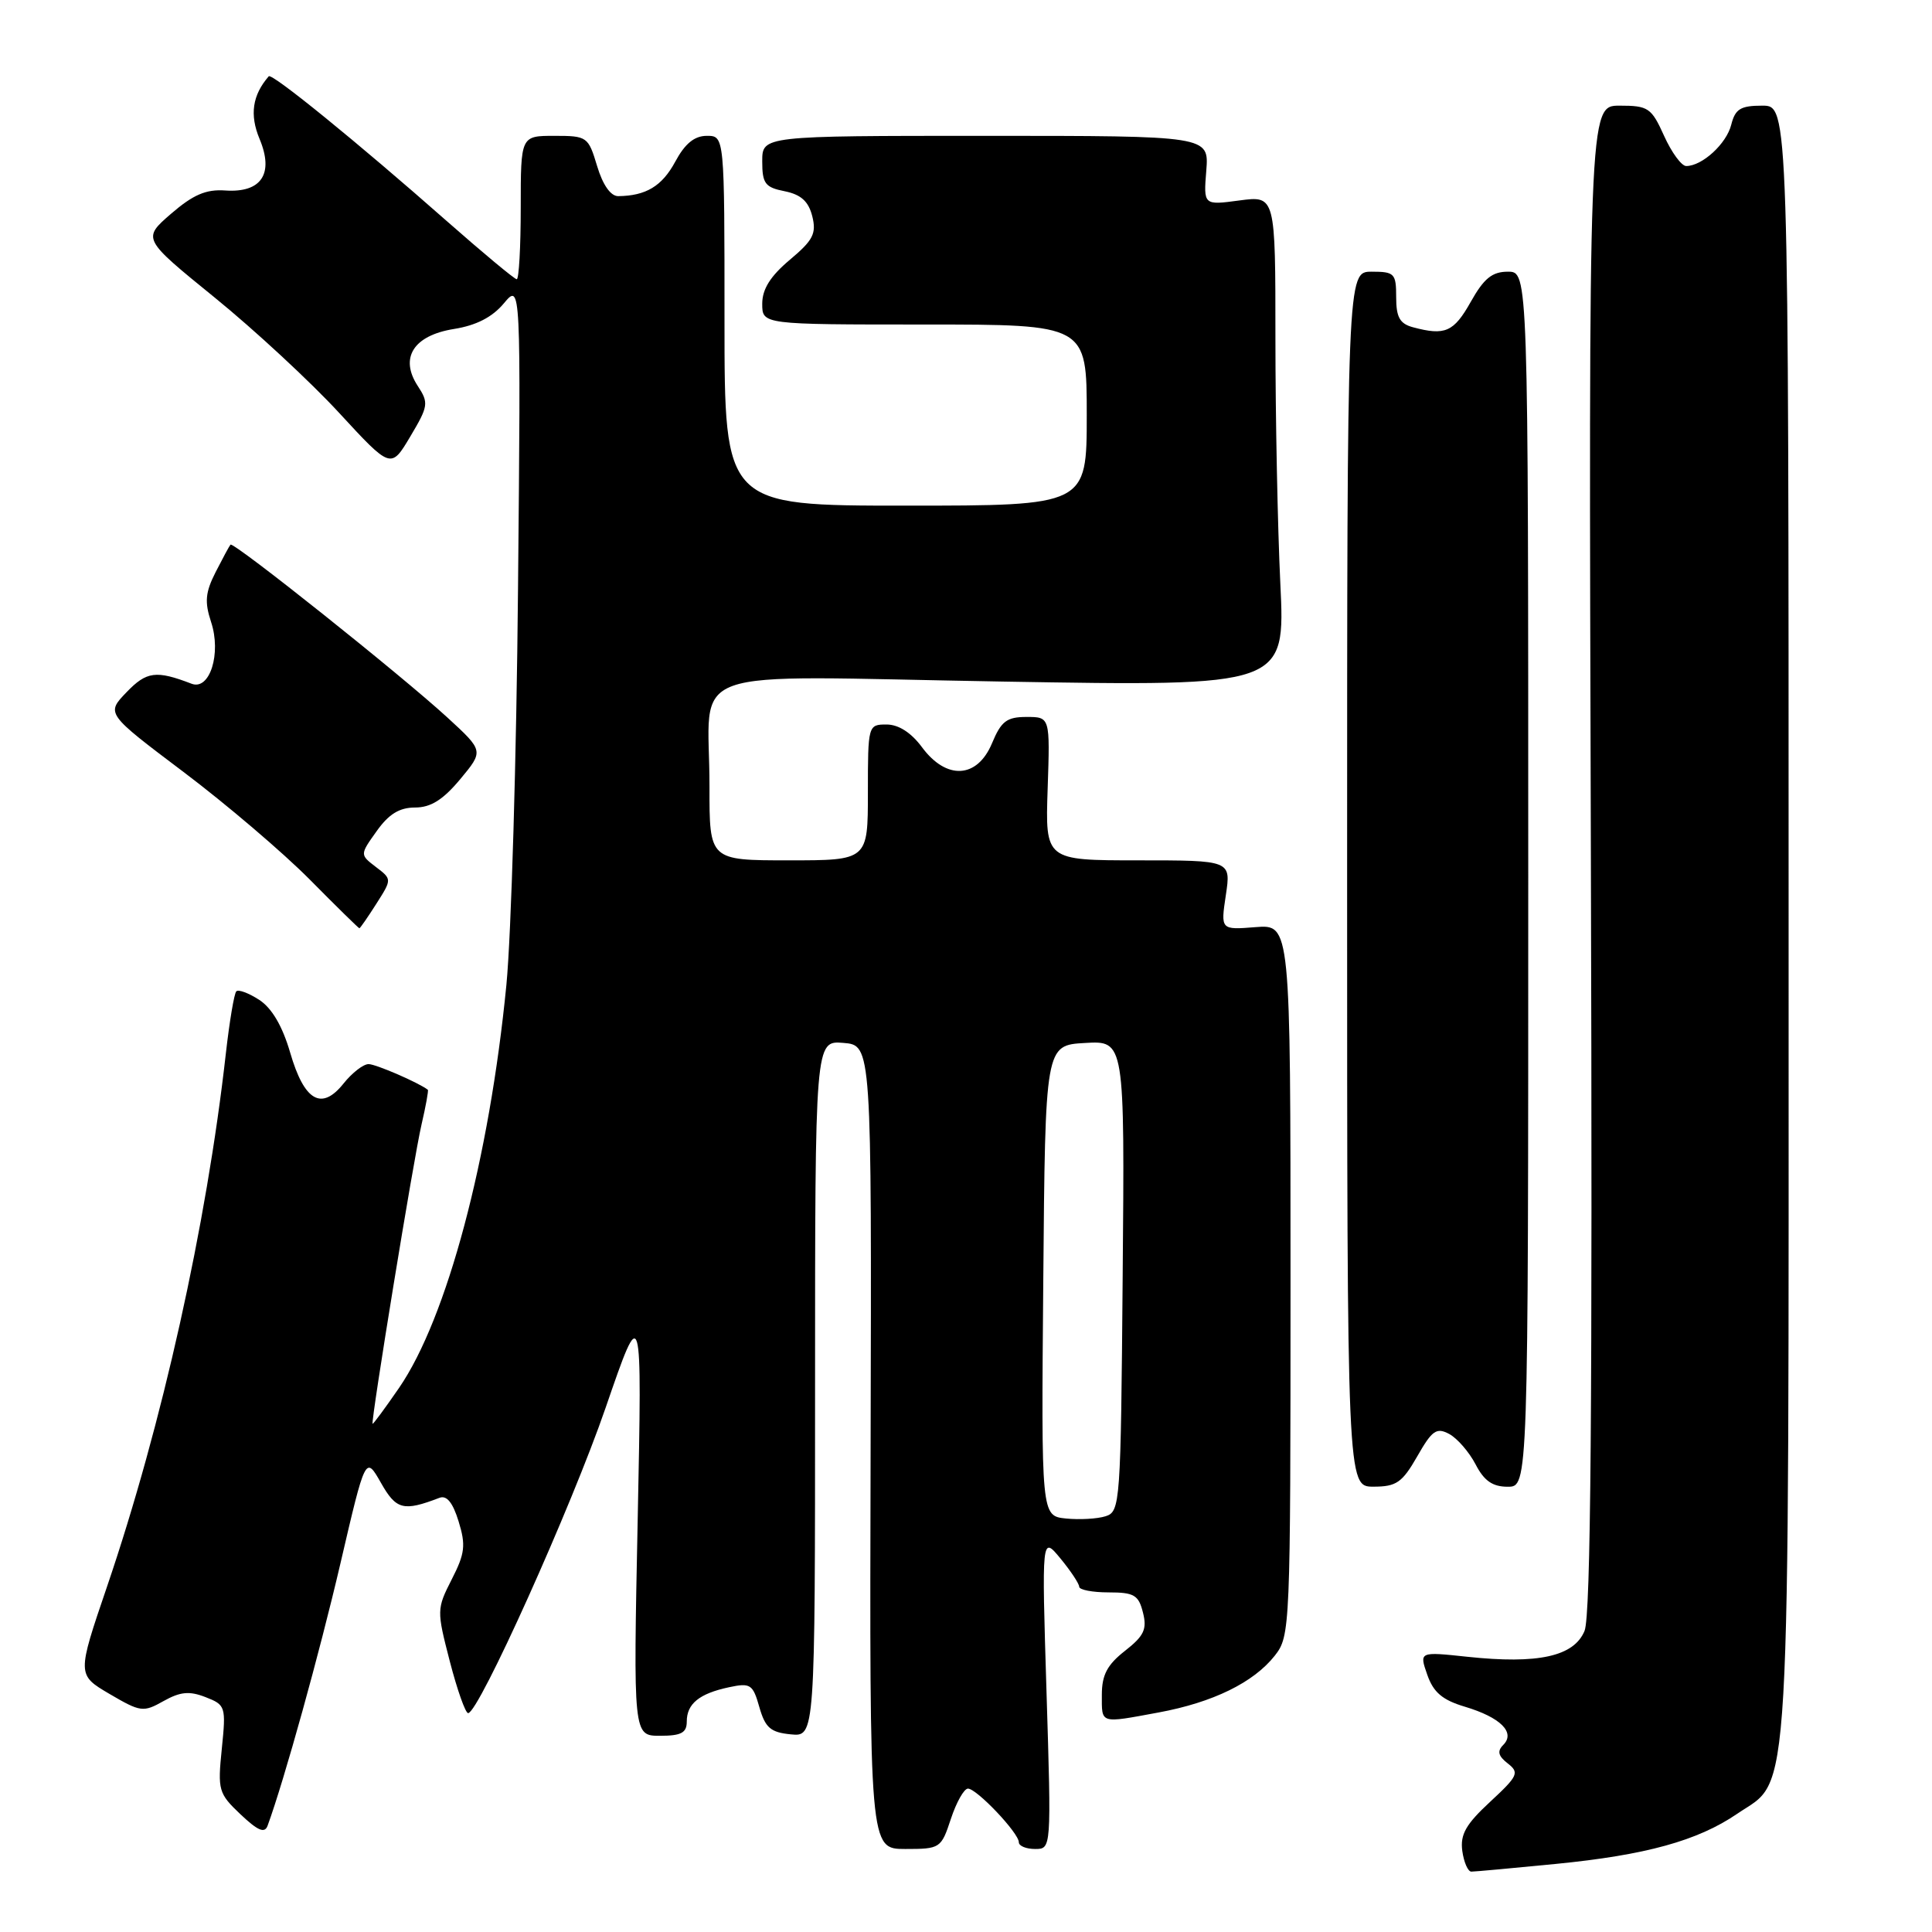 <?xml version="1.0" encoding="UTF-8" standalone="no"?>
<!DOCTYPE svg PUBLIC "-//W3C//DTD SVG 1.1//EN" "http://www.w3.org/Graphics/SVG/1.1/DTD/svg11.dtd" >
<svg xmlns="http://www.w3.org/2000/svg" xmlns:xlink="http://www.w3.org/1999/xlink" version="1.1" viewBox="0 0 256 256">
 <g >
 <path fill="currentColor"
d=" M 206.14 246.98 C 218.06 245.81 224.95 243.91 230.18 240.34 C 237.40 235.41 237.00 242.32 237.00 121.98 C 237.00 14.00 237.00 14.00 233.52 14.00 C 230.63 14.00 229.93 14.43 229.40 16.52 C 228.77 19.05 225.55 22.00 223.43 22.00 C 222.81 22.00 221.49 20.20 220.50 18.00 C 218.82 14.28 218.41 14.00 214.60 14.00 C 210.50 14.00 210.50 14.00 210.80 113.67 C 211.02 186.66 210.79 214.08 209.96 216.10 C 208.56 219.49 203.81 220.53 194.42 219.53 C 188.05 218.85 188.05 218.85 189.12 221.91 C 189.93 224.24 191.12 225.26 194.11 226.15 C 198.82 227.56 200.84 229.56 199.19 231.21 C 198.36 232.04 198.52 232.68 199.78 233.66 C 201.35 234.88 201.16 235.31 197.45 238.75 C 194.24 241.72 193.47 243.07 193.76 245.25 C 193.97 246.76 194.51 248.00 194.96 248.00 C 195.42 248.00 200.45 247.54 206.14 246.98 Z  M 126.00 241.00 C 126.73 238.80 127.74 237.00 128.26 237.00 C 129.42 237.00 135.00 242.88 135.00 244.11 C 135.00 244.60 135.97 245.00 137.16 245.00 C 139.31 245.00 139.31 245.00 138.67 224.25 C 138.03 203.50 138.03 203.50 140.51 206.50 C 141.87 208.15 142.99 209.84 143.00 210.25 C 143.00 210.66 144.75 211.00 146.89 211.00 C 150.28 211.00 150.87 211.35 151.45 213.68 C 152.01 215.88 151.59 216.77 149.06 218.75 C 146.71 220.59 146.00 221.94 146.00 224.57 C 146.00 228.47 145.67 228.36 153.53 226.91 C 160.72 225.58 166.11 222.94 168.91 219.39 C 170.96 216.78 171.00 215.92 171.00 169.61 C 171.00 122.49 171.00 122.49 166.37 122.85 C 161.74 123.22 161.74 123.22 162.43 118.61 C 163.12 114.00 163.12 114.00 150.81 114.00 C 138.50 114.00 138.50 114.00 138.82 104.50 C 139.14 95.00 139.14 95.00 136.02 95.00 C 133.40 95.00 132.66 95.56 131.44 98.50 C 129.48 103.17 125.40 103.39 122.16 99.00 C 120.73 97.07 119.06 96.00 117.47 96.00 C 115.03 96.00 115.00 96.10 115.00 105.00 C 115.00 114.00 115.00 114.00 104.50 114.00 C 94.00 114.00 94.00 114.00 94.01 104.25 C 94.04 87.89 89.34 89.58 132.81 90.31 C 170.31 90.95 170.31 90.95 169.65 77.31 C 169.29 69.82 169.00 55.19 169.00 44.81 C 169.00 25.93 169.00 25.93 164.24 26.56 C 159.47 27.20 159.47 27.20 159.84 22.60 C 160.20 18.00 160.20 18.00 130.60 18.00 C 101.00 18.00 101.00 18.00 101.00 21.38 C 101.00 24.32 101.38 24.83 103.97 25.34 C 106.14 25.78 107.13 26.68 107.63 28.65 C 108.20 30.95 107.75 31.83 104.65 34.43 C 102.08 36.59 101.00 38.31 101.00 40.25 C 101.00 43.00 101.00 43.00 122.50 43.00 C 144.00 43.00 144.00 43.00 144.00 55.00 C 144.00 67.00 144.00 67.00 120.00 67.00 C 96.00 67.00 96.00 67.00 96.00 42.50 C 96.00 18.00 96.00 18.00 93.66 18.00 C 92.01 18.00 90.76 19.03 89.47 21.43 C 87.72 24.67 85.59 25.95 81.91 25.99 C 80.91 25.99 79.87 24.50 79.12 22.00 C 77.95 18.11 77.80 18.00 73.46 18.00 C 69.00 18.00 69.00 18.00 69.00 27.50 C 69.00 32.73 68.76 37.00 68.47 37.00 C 68.18 37.00 63.99 33.51 59.15 29.25 C 47.34 18.84 36.02 9.64 35.61 10.11 C 33.44 12.61 33.06 15.21 34.39 18.40 C 36.33 23.03 34.64 25.57 29.84 25.24 C 27.30 25.06 25.59 25.80 22.67 28.32 C 18.85 31.63 18.85 31.63 28.45 39.43 C 33.73 43.72 41.14 50.59 44.92 54.69 C 51.80 62.15 51.80 62.15 54.36 57.85 C 56.76 53.82 56.83 53.39 55.36 51.15 C 52.91 47.41 54.79 44.45 60.16 43.59 C 63.10 43.12 65.23 42.03 66.76 40.20 C 69.02 37.50 69.02 37.50 68.64 78.00 C 68.44 100.28 67.74 123.90 67.10 130.50 C 64.85 153.55 59.22 174.67 52.88 183.90 C 51.02 186.60 49.44 188.74 49.37 188.66 C 49.12 188.35 54.82 153.42 55.85 149.03 C 56.42 146.57 56.80 144.49 56.69 144.40 C 55.46 143.45 49.80 141.00 48.84 141.00 C 48.14 141.00 46.66 142.15 45.53 143.56 C 42.61 147.23 40.32 145.91 38.45 139.48 C 37.43 135.98 36.04 133.60 34.37 132.50 C 32.97 131.59 31.59 131.07 31.31 131.36 C 31.03 131.64 30.41 135.33 29.93 139.56 C 27.37 162.37 21.48 188.79 14.19 210.21 C 10.20 221.92 10.20 221.92 14.52 224.46 C 18.63 226.87 18.99 226.91 21.67 225.40 C 23.89 224.16 25.09 224.04 27.24 224.88 C 29.89 225.91 29.96 226.12 29.39 231.72 C 28.83 237.21 28.95 237.64 31.87 240.41 C 34.18 242.59 35.07 242.97 35.46 241.91 C 37.67 235.86 42.33 219.08 45.10 207.20 C 48.43 192.89 48.43 192.89 50.47 196.47 C 52.50 200.06 53.45 200.30 58.23 198.47 C 59.19 198.10 60.00 199.09 60.77 201.60 C 61.74 204.75 61.61 205.85 59.86 209.27 C 57.86 213.20 57.86 213.39 59.60 220.13 C 60.58 223.91 61.67 227.00 62.03 227.00 C 63.42 227.00 75.72 199.69 80.26 186.50 C 85.08 172.50 85.08 172.50 84.50 201.25 C 83.91 230.00 83.91 230.00 87.46 230.00 C 90.26 230.00 91.00 229.61 91.00 228.12 C 91.00 225.76 92.65 224.41 96.59 223.57 C 99.44 222.96 99.76 223.17 100.62 226.21 C 101.40 228.94 102.11 229.55 104.78 229.81 C 108.00 230.13 108.00 230.13 108.00 184.00 C 108.00 137.88 108.00 137.88 111.75 138.19 C 115.50 138.50 115.50 138.50 115.36 191.75 C 115.22 245.00 115.22 245.00 119.95 245.00 C 124.58 245.00 124.71 244.92 126.00 241.00 Z  M 187.79 192.98 C 189.76 189.52 190.34 189.11 192.03 190.01 C 193.10 190.59 194.67 192.40 195.52 194.03 C 196.65 196.22 197.77 197.00 199.78 197.00 C 202.50 197.00 202.50 197.00 202.50 116.50 C 202.50 36.00 202.50 36.00 199.81 36.00 C 197.72 36.00 196.63 36.88 194.88 40.00 C 192.63 44.00 191.48 44.50 187.25 43.37 C 185.48 42.90 185.00 42.05 185.00 39.38 C 185.00 36.23 184.78 36.00 181.75 36.00 C 178.50 36.00 178.50 36.00 178.50 116.50 C 178.50 197.00 178.50 197.00 182.00 196.99 C 185.03 196.99 185.80 196.45 187.79 192.98 Z  M 49.87 119.75 C 51.94 116.50 51.94 116.50 49.81 114.88 C 47.68 113.25 47.68 113.25 49.91 110.13 C 51.51 107.87 52.93 107.00 55.00 107.00 C 57.08 107.00 58.70 105.98 60.98 103.25 C 64.10 99.50 64.10 99.50 59.30 95.09 C 53.17 89.46 30.93 71.73 30.54 72.17 C 30.38 72.35 29.50 73.99 28.57 75.81 C 27.21 78.49 27.09 79.75 27.97 82.42 C 29.35 86.59 27.80 91.52 25.39 90.60 C 20.68 88.79 19.42 88.96 16.76 91.73 C 14.05 94.55 14.05 94.55 24.33 102.30 C 29.98 106.56 37.49 112.96 41.02 116.52 C 44.55 120.09 47.52 123.00 47.62 123.00 C 47.72 123.00 48.73 121.54 49.87 119.75 Z  M 141.24 201.21 C 137.97 200.87 137.97 200.87 138.24 169.69 C 138.50 138.50 138.50 138.50 143.76 138.20 C 149.03 137.89 149.03 137.89 148.76 169.08 C 148.51 199.27 148.44 200.29 146.50 200.91 C 145.40 201.26 143.03 201.39 141.24 201.21 Z "/>
</g>
</svg>